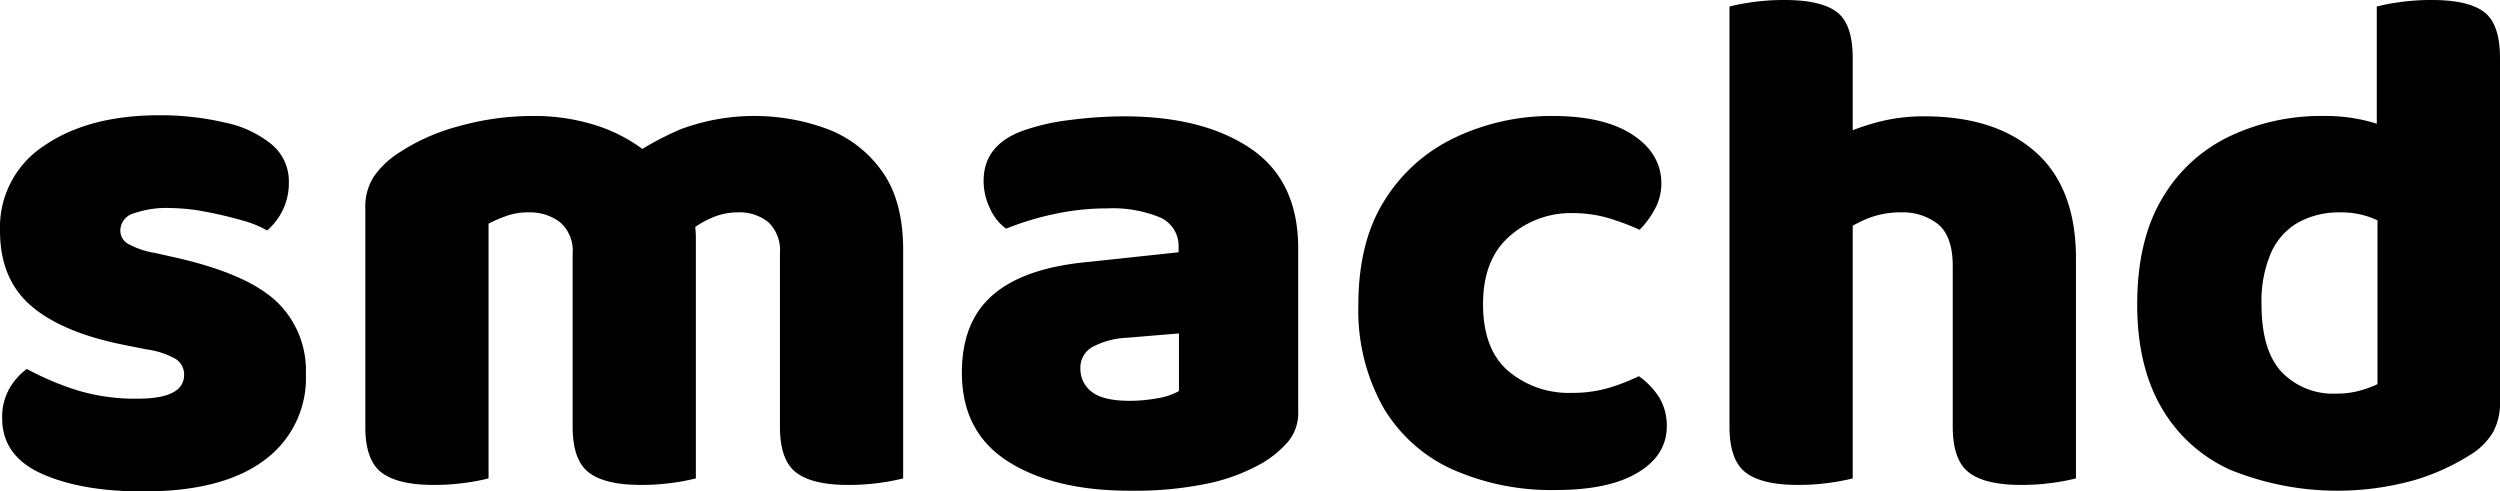<svg id="Layer_1" data-name="Layer 1" xmlns="http://www.w3.org/2000/svg" viewBox="0 0 344.9 67.8"><path d="M42.2,51.6a14,14,0,0,1-5.75,11.9Q30.7,67.81,19.7,67.8q-8.5,0-13.95-2.45T.3,57.7a7.91,7.91,0,0,1,1-4.1,8.78,8.78,0,0,1,2.4-2.7,39.2,39.2,0,0,0,6.65,2.85A27.42,27.42,0,0,0,19,55q6.41,0,6.4-3.3a2.52,2.52,0,0,0-1.2-2.2,11.29,11.29,0,0,0-4-1.3l-3-.6q-8.59-1.7-12.9-5.4T0,31.8A13.41,13.41,0,0,1,6.1,20.1q6.11-4.2,15.9-4.2a39.38,39.38,0,0,1,9,1,15,15,0,0,1,6.45,3,6.6,6.6,0,0,1,2.4,5.25A8.54,8.54,0,0,1,39,29a8.71,8.71,0,0,1-2.15,2.8,14.33,14.33,0,0,0-3.45-1.4Q31,29.71,28.3,29.2a27,27,0,0,0-4.8-.5,13.71,13.71,0,0,0-5.1.75,2.48,2.48,0,0,0-1.8,2.35,2.1,2.1,0,0,0,1,1.8,11.41,11.41,0,0,0,3.8,1.3l3.1.7q9.6,2.2,13.65,6A13.13,13.13,0,0,1,42.2,51.6Z"/><path d="M96,32.7V44H79V35a5.17,5.17,0,0,0-1.75-4.35A6.77,6.77,0,0,0,73,29.3a8.91,8.91,0,0,0-3.3.55,20.16,20.16,0,0,0-2.3,1V44h-17V28.8a7.69,7.69,0,0,1,1.15-4.4,11.93,11.93,0,0,1,3.15-3.1,27.9,27.9,0,0,1,8.45-3.85A37.86,37.86,0,0,1,73.7,16a27.91,27.91,0,0,1,9,1.45,22,22,0,0,1,7.8,4.65c.53.47,1.08.94,1.65,1.4A4.9,4.9,0,0,1,93.4,25a19.38,19.38,0,0,1,1.85,3.7A11.36,11.36,0,0,1,96,32.7Zm-45.6,7h17V66a29,29,0,0,1-3.15.6,30.84,30.84,0,0,1-4.45.3q-4.9,0-7.15-1.7T50.4,58.9Zm28.6,0H96V66a29,29,0,0,1-3.15.6,30.84,30.84,0,0,1-4.45.3q-4.91,0-7.15-1.7T79,58.9Zm45.6-5.2V44h-17V35a5.41,5.41,0,0,0-1.6-4.35,6.31,6.31,0,0,0-4.2-1.35,8.8,8.8,0,0,0-3.6.75,12,12,0,0,0-2.8,1.65l-9.3-9.5a42.25,42.25,0,0,1,7.75-4.35,29.11,29.11,0,0,1,20.3-.05,16.39,16.39,0,0,1,7.55,5.85Q124.6,27.7,124.6,34.5Zm-17,5.2h17V66a29,29,0,0,1-3.15.6,30.84,30.84,0,0,1-4.45.3q-4.91,0-7.15-1.7t-2.25-6.3Z"/><path d="M155.9,67.7q-10.5,0-16.85-4.05T132.7,51.4q0-6.9,4.15-10.6t12.65-4.6l13.1-1.4v-.7A4.3,4.3,0,0,0,160.05,30a17.21,17.21,0,0,0-7.35-1.25,34.4,34.4,0,0,0-7.35.8,39.32,39.32,0,0,0-6.55,2,6.92,6.92,0,0,1-2.2-2.75,8.7,8.7,0,0,1-.9-3.85c0-3.2,1.7-5.46,5.1-6.8a29.92,29.92,0,0,1,6.85-1.6,60,60,0,0,1,7.45-.5q10.89,0,17.45,4.45T179.1,34.3V56.7A6.22,6.22,0,0,1,177.65,61a14.58,14.58,0,0,1-3.45,2.85,26,26,0,0,1-7.8,2.9A49.53,49.53,0,0,1,155.9,67.7Zm0-12.4a21.81,21.81,0,0,0,3.75-.35,9.14,9.14,0,0,0,3-1V46l-7.2.6a11,11,0,0,0-4.6,1.2,3.24,3.24,0,0,0-1.8,3,4,4,0,0,0,1.55,3.25Q152.2,55.3,155.9,55.3Z"/><path d="M216.9,29.4a12.69,12.69,0,0,0-8.65,3.2q-3.66,3.19-3.65,9.4t3.5,9.2a12.89,12.89,0,0,0,8.7,3,17.59,17.59,0,0,0,5.35-.75,27.63,27.63,0,0,0,3.95-1.55,10.52,10.52,0,0,1,2.85,3,7.56,7.56,0,0,1,1,3.9q0,4-4,6.4T214.7,67.6a33.6,33.6,0,0,1-14.45-2.9,21.15,21.15,0,0,1-9.5-8.65,27.39,27.39,0,0,1-3.35-14q0-8.8,3.7-14.55a23,23,0,0,1,9.8-8.6A31,31,0,0,1,214.2,16q7.1,0,11.05,2.6c2.63,1.73,3.95,4,3.95,6.7a7.29,7.29,0,0,1-.9,3.55,12.38,12.38,0,0,1-2.1,2.85,33.44,33.44,0,0,0-4.1-1.55A17.38,17.38,0,0,0,216.9,29.4Z"/><path d="M255.6,48.6h-17V.9a28,28,0,0,1,3.15-.6A30.74,30.74,0,0,1,246.2,0q5,0,7.2,1.65c1.46,1.1,2.2,3.22,2.2,6.35Zm-17-8.9h17V66a29,29,0,0,1-3.15.6,30.84,30.84,0,0,1-4.45.3q-4.91,0-7.15-1.7t-2.25-6.3Zm47.8,5.9h-17V36.7c0-2.73-.69-4.65-2-5.75a7.8,7.8,0,0,0-5.05-1.65,12.18,12.18,0,0,0-5.3,1.1,22.51,22.51,0,0,0-4,2.4V19.1A30.5,30.5,0,0,1,258.5,17a24.58,24.58,0,0,1,7-.95q9.79,0,15.35,4.95T286.4,35.7Zm-17-5.9h17V66a29,29,0,0,1-3.15.6,30.84,30.84,0,0,1-4.45.3q-4.91,0-7.15-1.7t-2.25-6.3Z"/><path d="M328,53V24h16.9V55.4a8.38,8.38,0,0,1-1,4.3,9.41,9.41,0,0,1-3.35,3.2,30.34,30.34,0,0,1-7.5,3.35,39.32,39.32,0,0,1-25.4-1.45,20.8,20.8,0,0,1-9.5-8.65q-3.3-5.74-3.3-14.15c0-5.87,1.13-10.71,3.4-14.55a21.49,21.49,0,0,1,9.25-8.6A29.4,29.4,0,0,1,320.5,16a23.53,23.53,0,0,1,6.1.7,21.33,21.33,0,0,1,4.3,1.6V32.1a16.78,16.78,0,0,0-3.35-1.9,11.48,11.48,0,0,0-4.65-.9,11.62,11.62,0,0,0-5.85,1.4,9,9,0,0,0-3.75,4.2A16.84,16.84,0,0,0,312,42q0,6.3,2.75,9.3a9.85,9.85,0,0,0,7.65,3,11.45,11.45,0,0,0,3.3-.45A15,15,0,0,0,328,53Zm16.9-25.8h-17V.9a28,28,0,0,1,3.15-.6A30.74,30.74,0,0,1,335.5,0q5,0,7.2,1.65c1.46,1.1,2.2,3.22,2.2,6.35Z"/></svg>